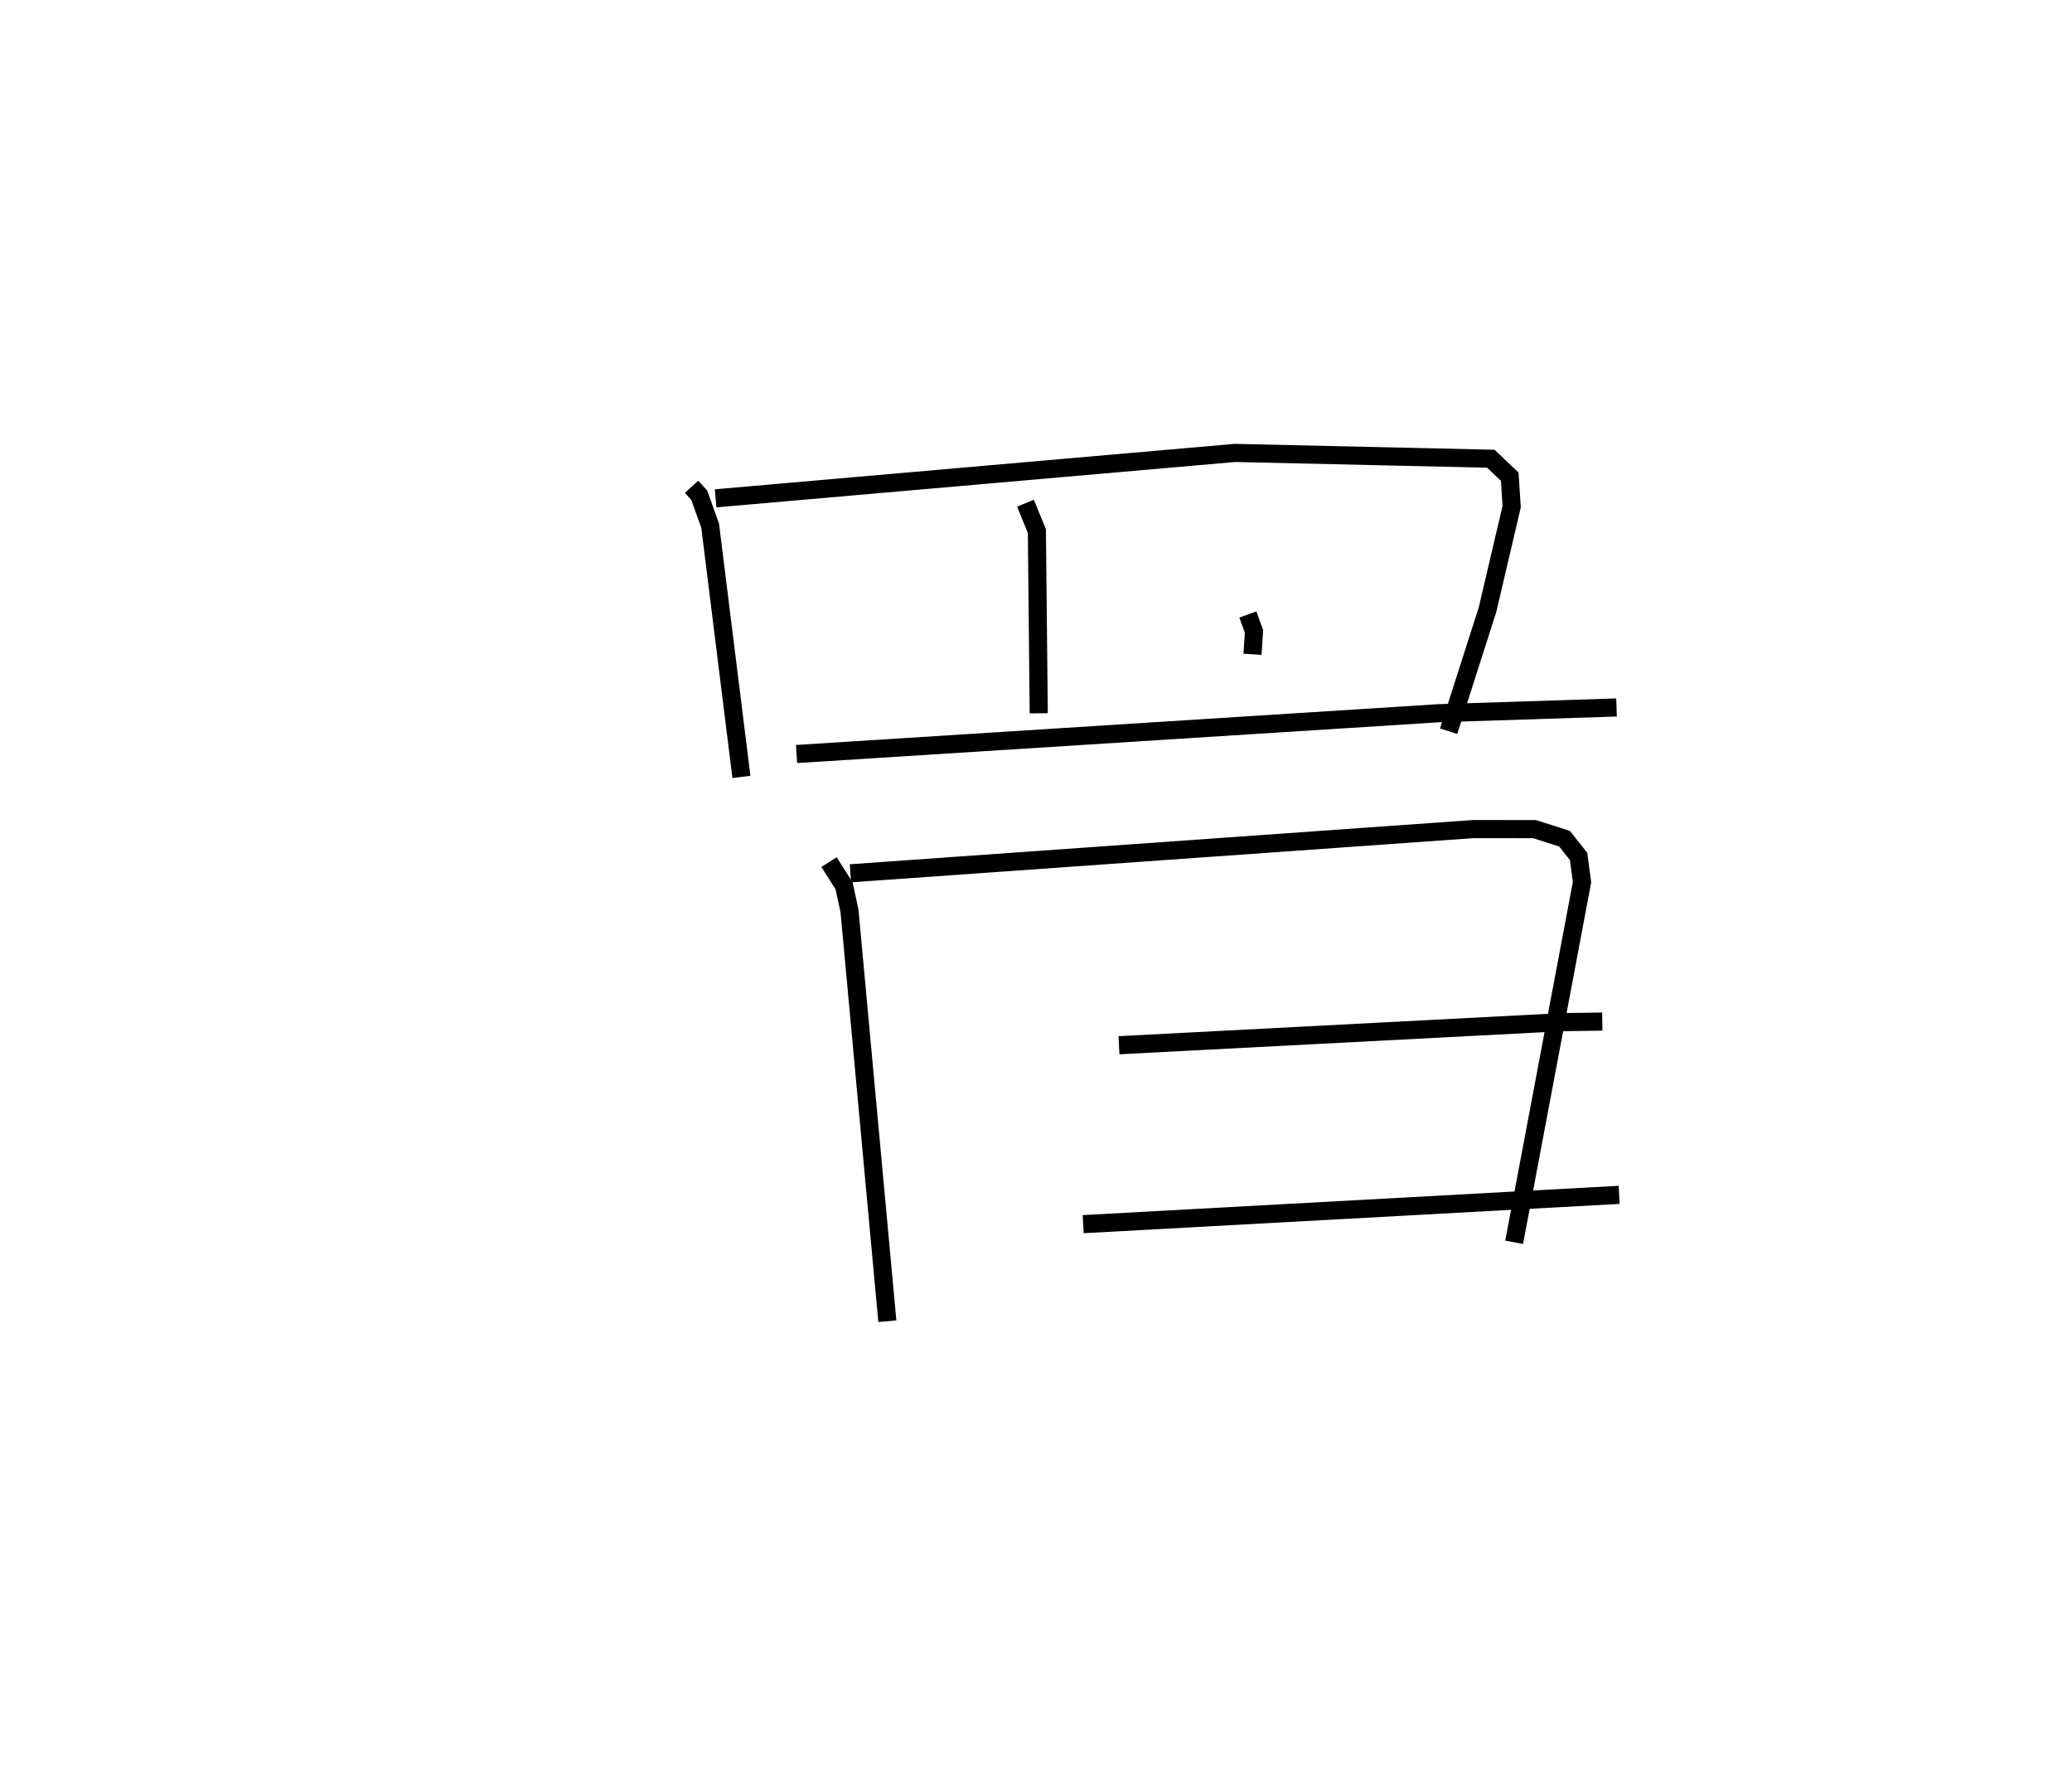 <?xml version="1.0" encoding="utf-8" ?>
<svg baseProfile="full" height="97.927" version="1.1" width="114.392" xmlns="http://www.w3.org/2000/svg" xmlns:ev="http://www.w3.org/2001/xml-events" xmlns:xlink="http://www.w3.org/1999/xlink"><defs /><rect fill="white" height="97.927" width="114.392" x="0" y="0" /><path d="M25,25.274 m0.0,0.0 m13.178,1.596 l0.426,0.463 0.603,1.687 l1.726,13.864 m-1.424,-15.377 l28.671,-2.507 14.125,0.321 l1.046,0.989 0.105,1.659 l-1.331,5.679 -2.149,6.714 m-23.362,-12.587 l0.631,1.538 0.102,10.059 m11.545,-5.454 l0.34,0.939 -0.084,1.26 m-25.172,5.503 l35.452,-2.252 9.819,-0.318 m-43.475,8.535 l0.828,1.311 0.299,1.374 l2.09,22.656 m-2.039,-24.722 l34.401,-2.442 3.369,0.004 l1.655,0.527 0.777,0.979 l0.189,1.425 -3.747,19.873 m-21.817,-10.876 l24.483,-1.275 2.201,-0.031 m-28.659,11.182 l29.589,-1.618 " fill="none" stroke="black" stroke-width="1" /></svg>